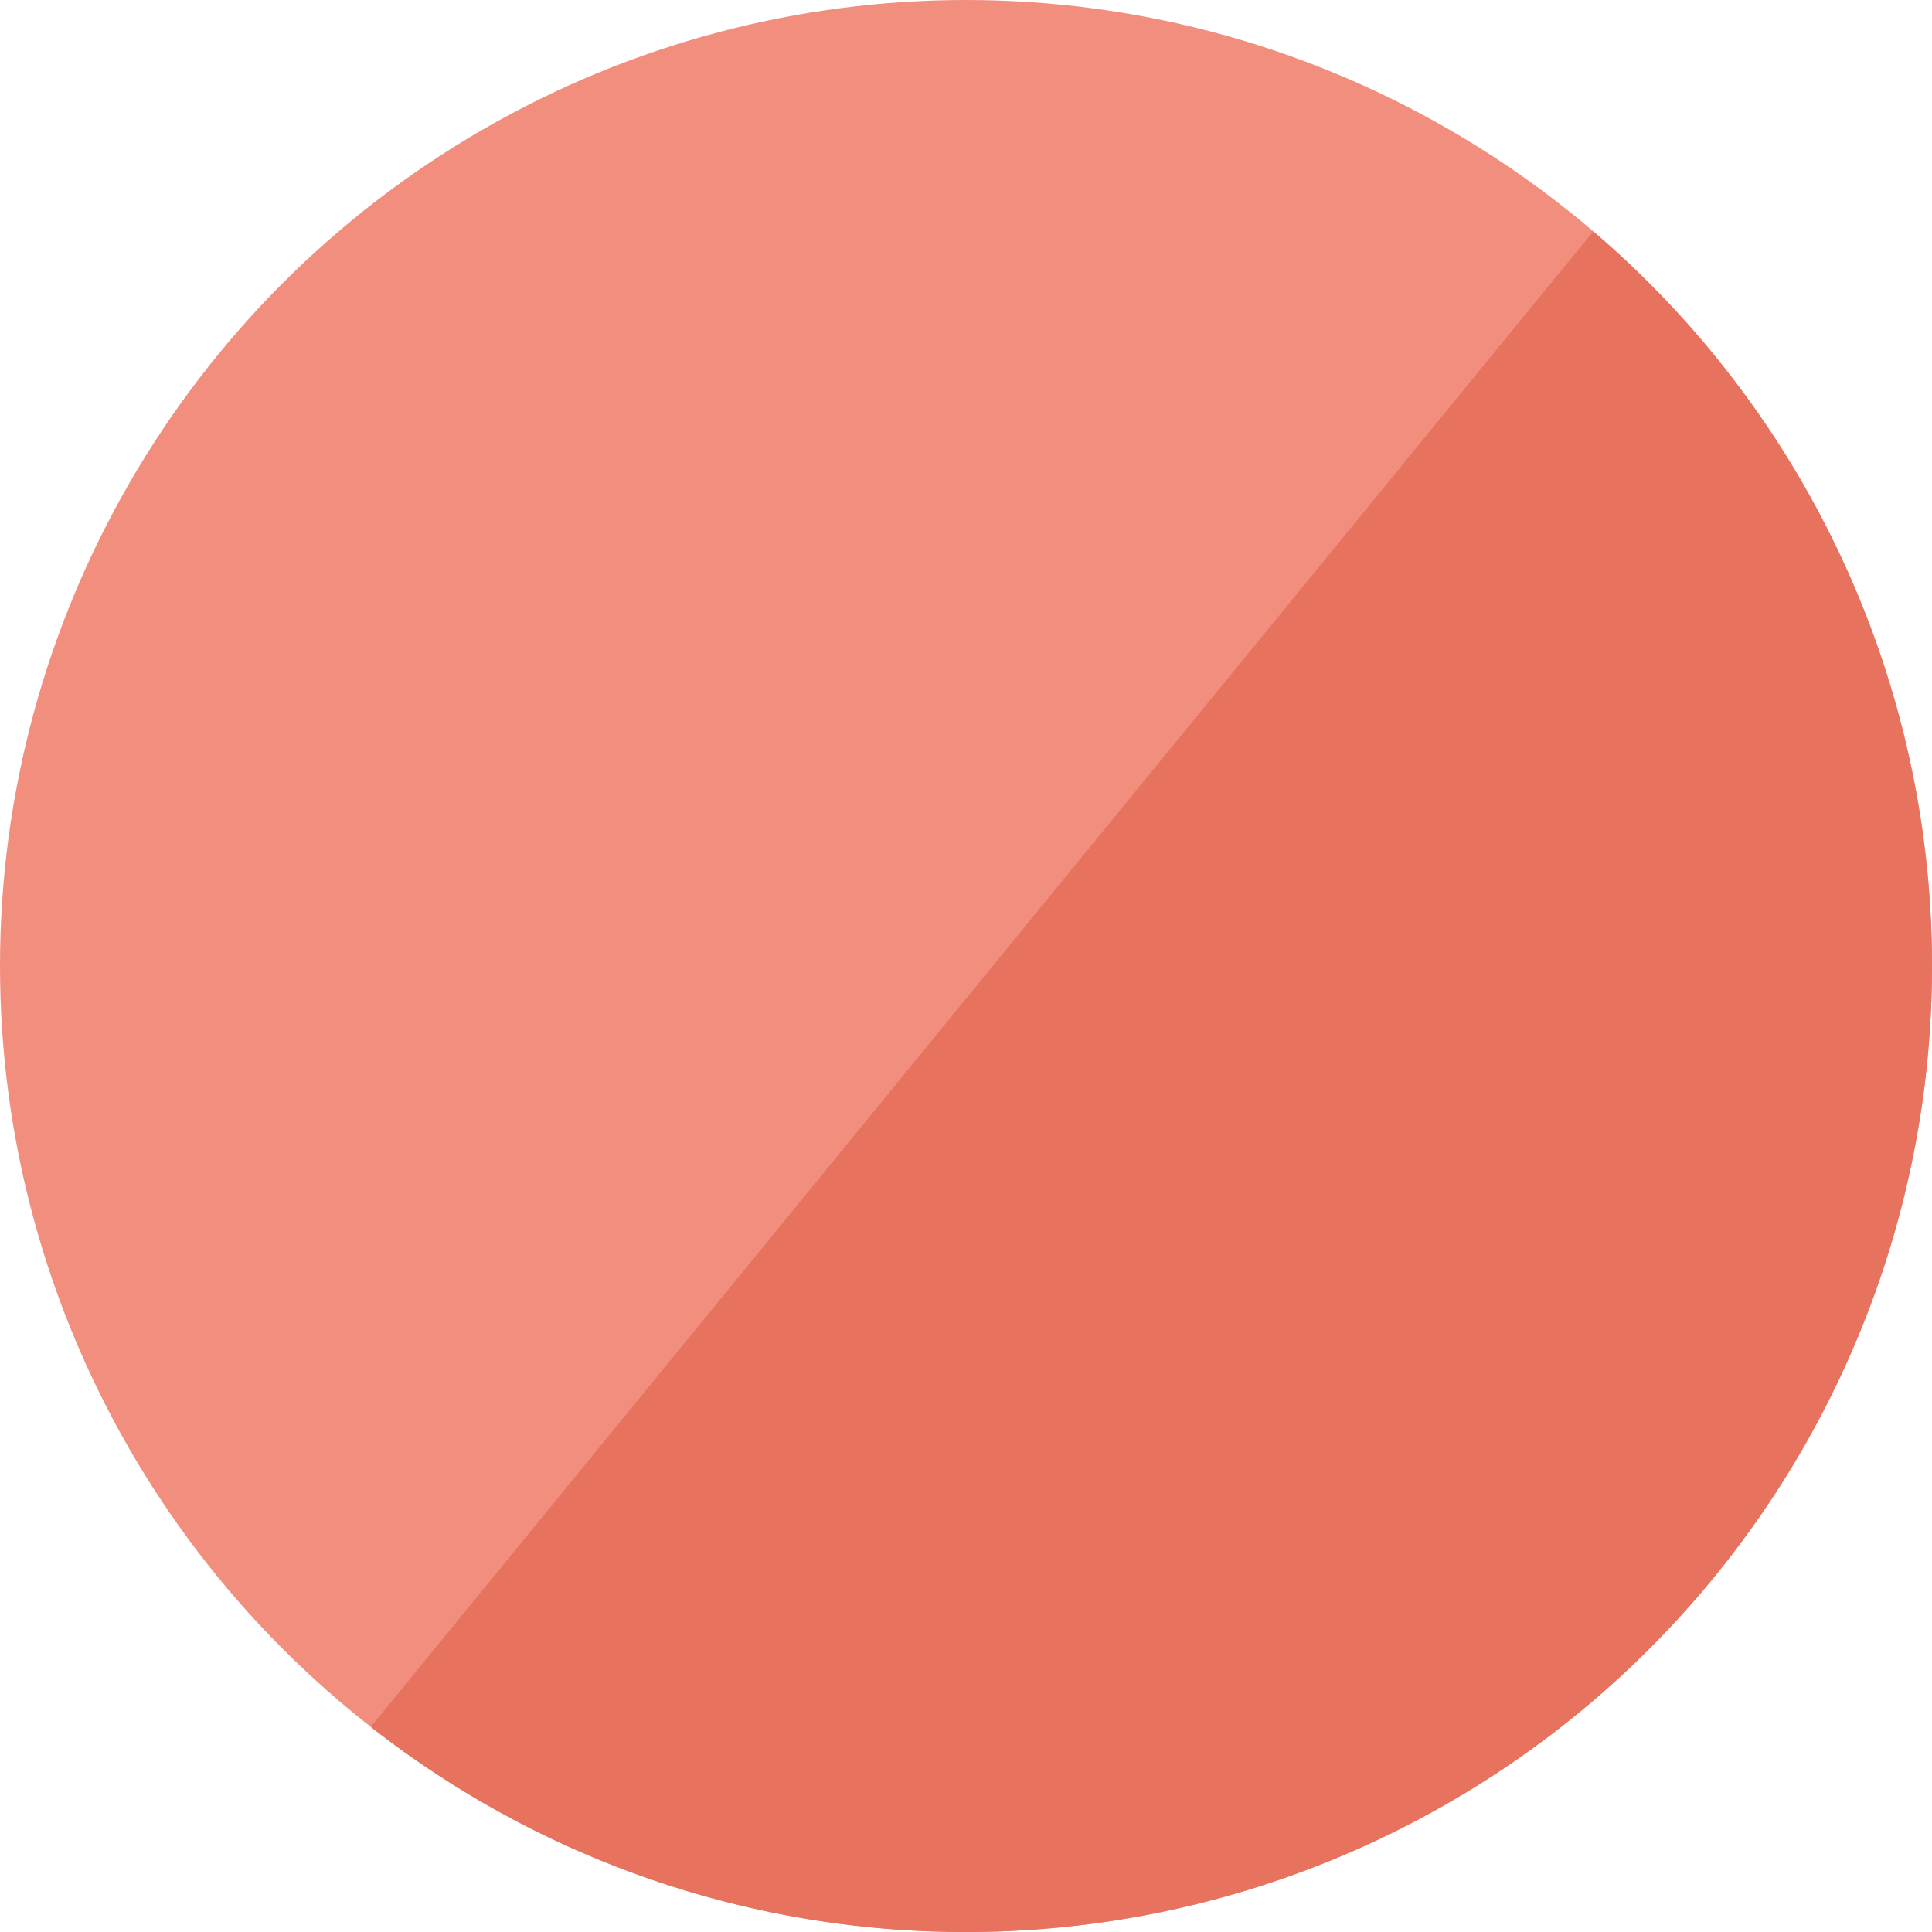 <svg xmlns="http://www.w3.org/2000/svg" viewBox="0 0 299.62 299.62"><defs><style>.cls-1{fill:#f28e7e;}.cls-2{fill:#e7725d;}</style></defs><title>Asset 3</title><g id="Layer_2" data-name="Layer 2"><g id="Layer_1-2" data-name="Layer 1"><circle class="cls-1" cx="149.81" cy="149.81" r="149.81"/><path class="cls-2" d="M149.81,299.62A149.8,149.8,0,0,0,247.08,35.89L57.5,267.81A149.17,149.17,0,0,0,149.81,299.62Z"/></g></g></svg>